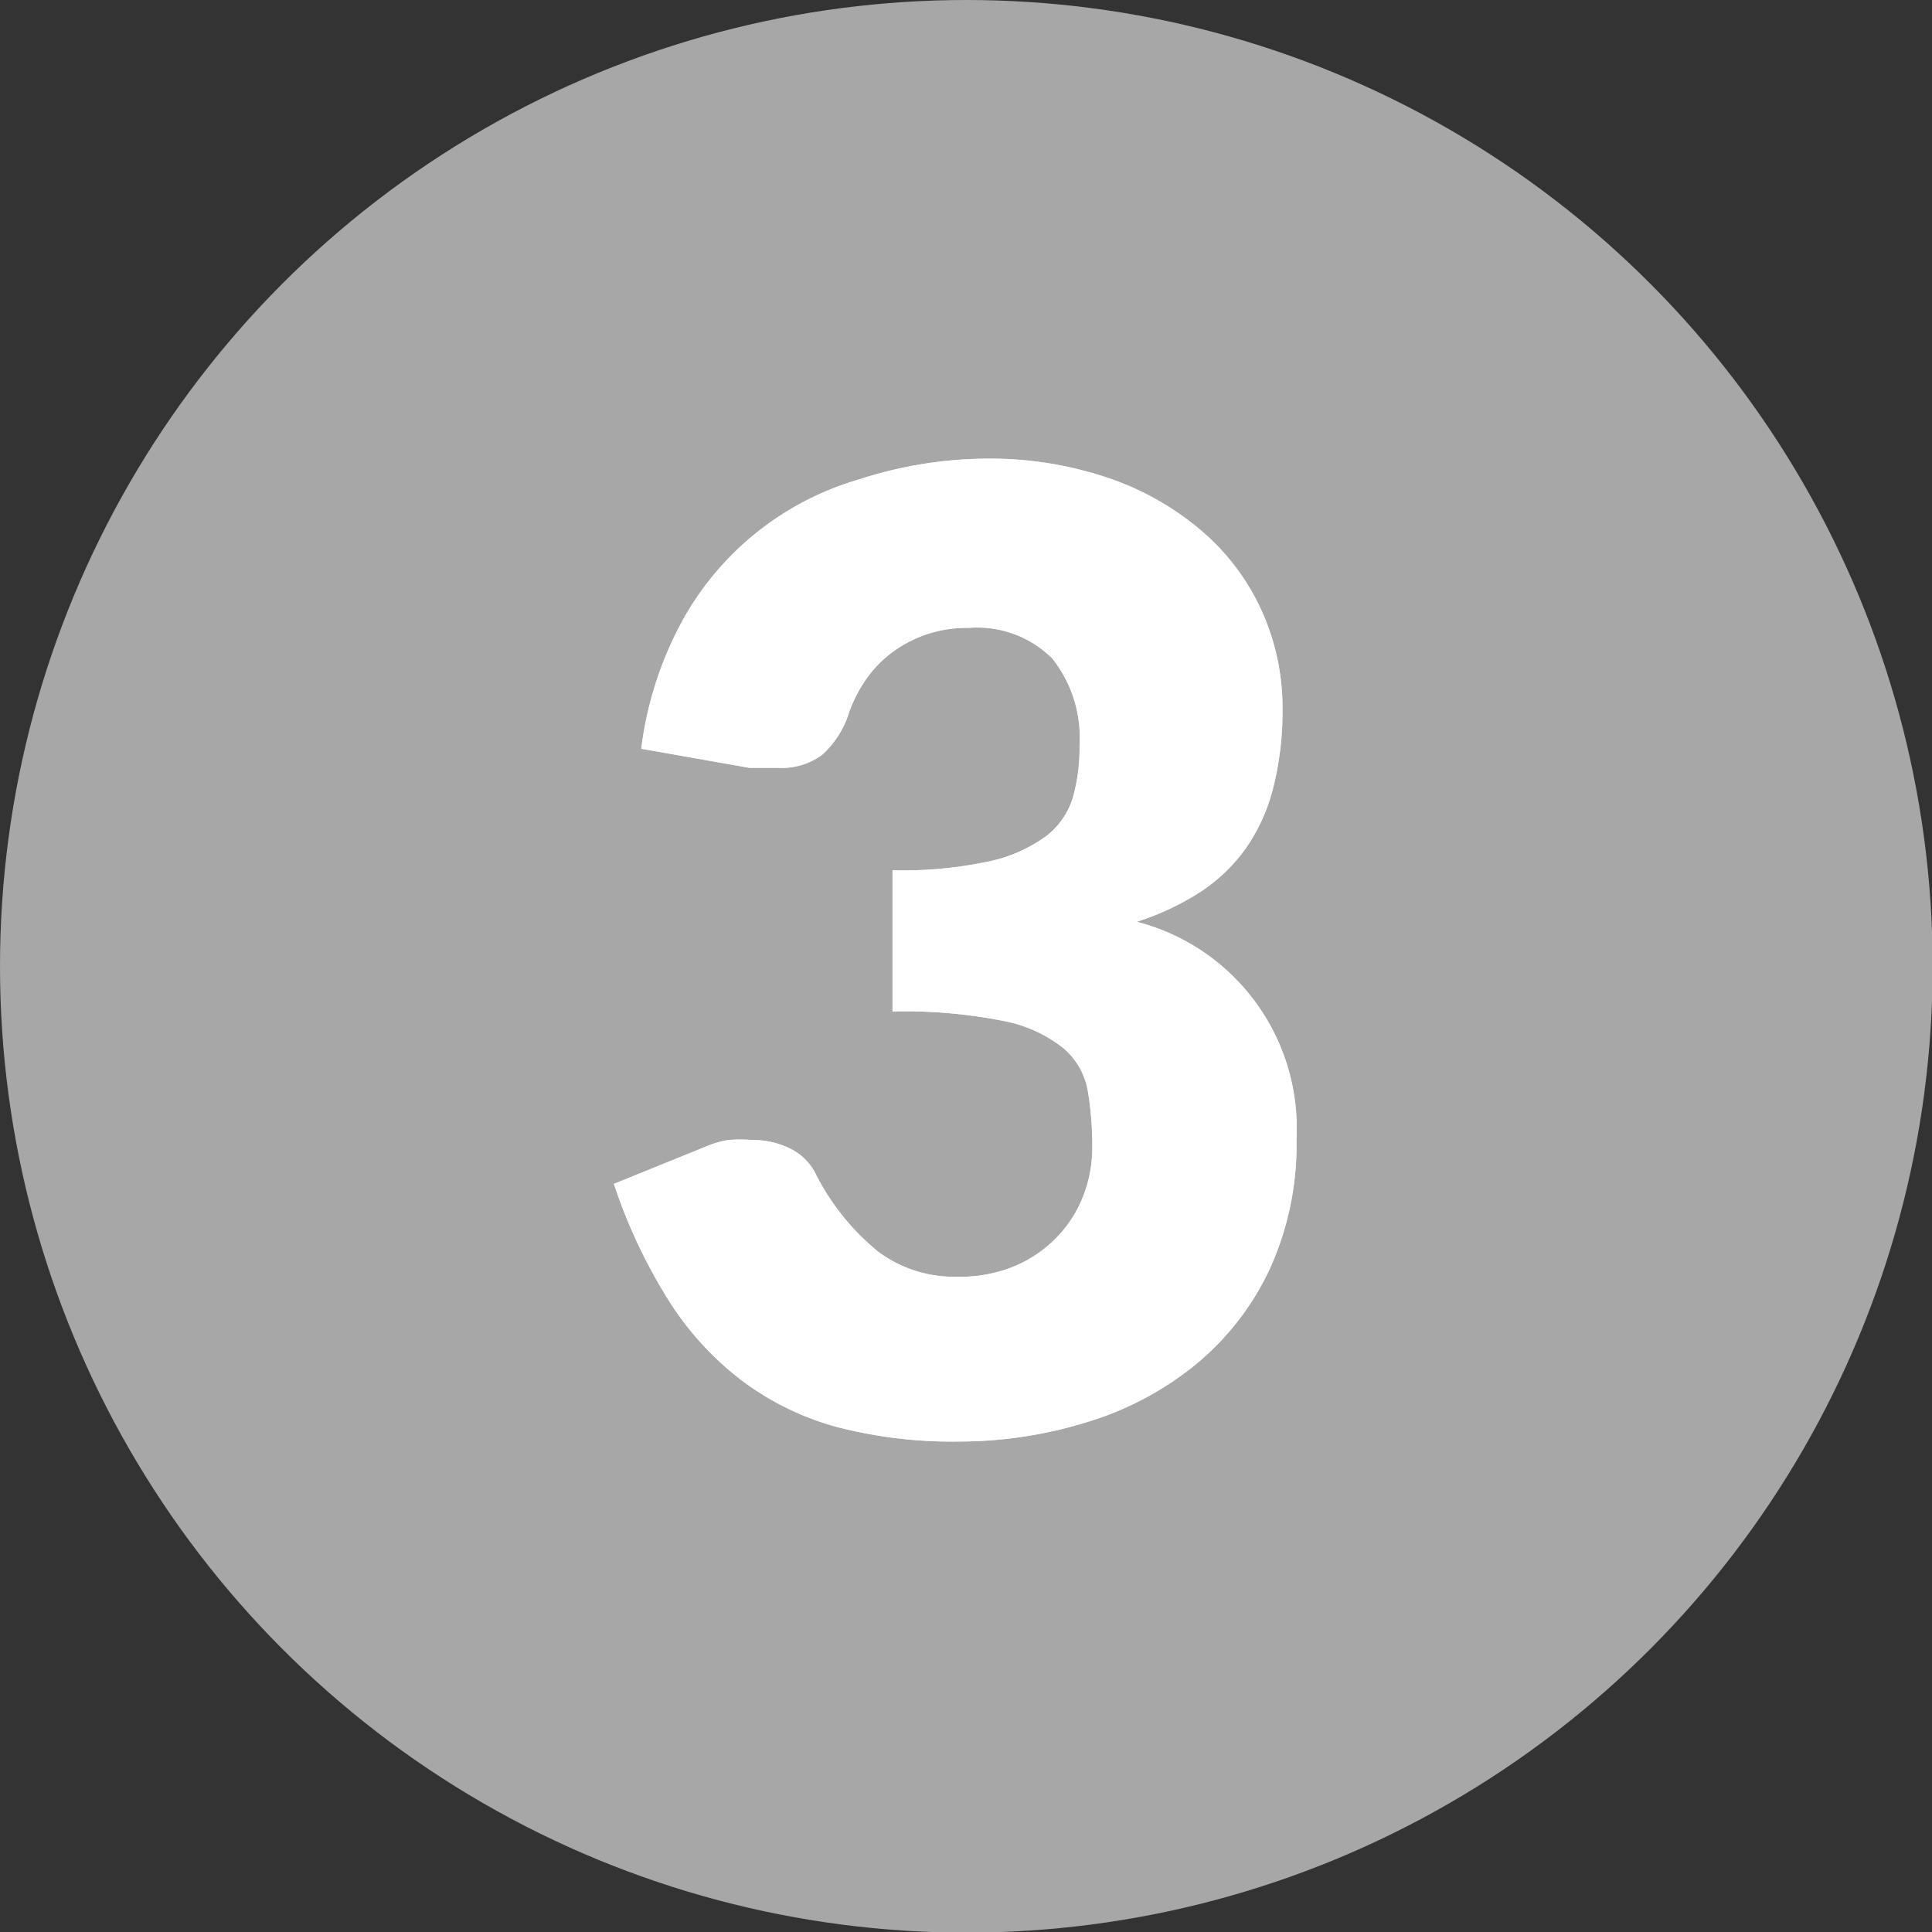 <svg id="Interactive_elements" data-name="Interactive elements" xmlns="http://www.w3.org/2000/svg" viewBox="0 0 30.37 30.37"><rect x="0" y="0" width="30.37" height="30.37" fill="#333333" stroke="none"/><defs><style>.cls-1{fill:#a7a7a7;}.cls-2{fill:#ededed;}.cls-3{fill:#fff;}</style></defs><title>number3-gray</title><circle class="cls-1" cx="15.19" cy="15.19" r="15.19"/><path class="cls-2" d="M6772.93,8619.93a5.81,5.81,0,0,1,2,.32,4.46,4.46,0,0,1,1.47.86,3.61,3.61,0,0,1,.91,1.25,3.69,3.69,0,0,1,.31,1.5,4.91,4.91,0,0,1-.15,1.26,2.88,2.88,0,0,1-.43.94,2.68,2.68,0,0,1-.71.68,4.22,4.22,0,0,1-1,.47,3.35,3.35,0,0,1,2.51,3.41,4.71,4.71,0,0,1-.44,2.09,4.31,4.31,0,0,1-1.17,1.48,5,5,0,0,1-1.7.89,6.81,6.81,0,0,1-2,.3,7.19,7.19,0,0,1-1.92-.23,4.42,4.42,0,0,1-1.49-.73,4.8,4.8,0,0,1-1.15-1.26,8.43,8.43,0,0,1-.86-1.83l1.43-.58a1.53,1.53,0,0,1,.37-0.11,2.14,2.14,0,0,1,.36,0,1.33,1.33,0,0,1,.6.13,0.88,0.88,0,0,1,.4.38,3.77,3.77,0,0,0,1,1.25,2,2,0,0,0,1.23.39,2.25,2.25,0,0,0,.94-0.18,2,2,0,0,0,.66-0.47,1.93,1.93,0,0,0,.4-0.65,2.1,2.1,0,0,0,.13-0.74,5.15,5.15,0,0,0-.07-0.88,1.14,1.14,0,0,0-.38-0.67,2.15,2.15,0,0,0-.94-0.43,7.92,7.92,0,0,0-1.75-.15v-2.22a6.5,6.5,0,0,0,1.52-.14,2.34,2.34,0,0,0,.9-0.4,1.21,1.21,0,0,0,.42-0.62,2.91,2.91,0,0,0,.1-0.8,2,2,0,0,0-.43-1.37,1.67,1.67,0,0,0-1.31-.48,2,2,0,0,0-.66.1,2,2,0,0,0-.54.28,1.85,1.85,0,0,0-.41.42,2.21,2.21,0,0,0-.27.52,1.5,1.5,0,0,1-.42.67,1.06,1.06,0,0,1-.69.21h-0.22l-0.24,0-1.7-.3a5.67,5.67,0,0,1,.64-2,4.65,4.65,0,0,1,2.77-2.23A6.64,6.64,0,0,1,6772.93,8619.93Z" transform="translate(-6757.46 -8612.72)"/><path class="cls-3" d="M6772.93,8619.93a5.81,5.81,0,0,1,2,.32,4.46,4.46,0,0,1,1.47.86,3.61,3.61,0,0,1,.91,1.25,3.69,3.69,0,0,1,.31,1.5,4.91,4.91,0,0,1-.15,1.26,2.88,2.88,0,0,1-.43.94,2.68,2.68,0,0,1-.71.68,4.22,4.22,0,0,1-1,.47,3.35,3.35,0,0,1,2.51,3.41,4.71,4.71,0,0,1-.44,2.09,4.31,4.31,0,0,1-1.17,1.48,5,5,0,0,1-1.7.89,6.81,6.81,0,0,1-2,.3,7.19,7.19,0,0,1-1.92-.23,4.42,4.42,0,0,1-1.49-.73,4.8,4.8,0,0,1-1.15-1.26,8.43,8.43,0,0,1-.86-1.83l1.43-.58a1.53,1.53,0,0,1,.37-0.11,2.14,2.14,0,0,1,.36,0,1.33,1.33,0,0,1,.6.13,0.88,0.88,0,0,1,.4.38,3.77,3.77,0,0,0,1,1.25,2,2,0,0,0,1.23.39,2.25,2.25,0,0,0,.94-0.18,2,2,0,0,0,.66-0.47,1.93,1.93,0,0,0,.4-0.65,2.1,2.1,0,0,0,.13-0.74,5.15,5.15,0,0,0-.07-0.88,1.14,1.14,0,0,0-.38-0.67,2.15,2.15,0,0,0-.94-0.43,7.92,7.92,0,0,0-1.75-.15v-2.22a6.5,6.5,0,0,0,1.52-.14,2.34,2.34,0,0,0,.9-0.4,1.21,1.21,0,0,0,.42-0.62,2.91,2.91,0,0,0,.1-0.8,2,2,0,0,0-.43-1.37,1.67,1.67,0,0,0-1.31-.48,2,2,0,0,0-.66.1,2,2,0,0,0-.54.28,1.85,1.85,0,0,0-.41.42,2.21,2.21,0,0,0-.27.52,1.5,1.5,0,0,1-.42.67,1.06,1.06,0,0,1-.69.21h-0.22l-0.24,0-1.7-.3a5.67,5.67,0,0,1,.64-2,4.65,4.65,0,0,1,2.77-2.23A6.64,6.64,0,0,1,6772.93,8619.93Z" transform="translate(-6757.46 -8612.72)"/></svg>